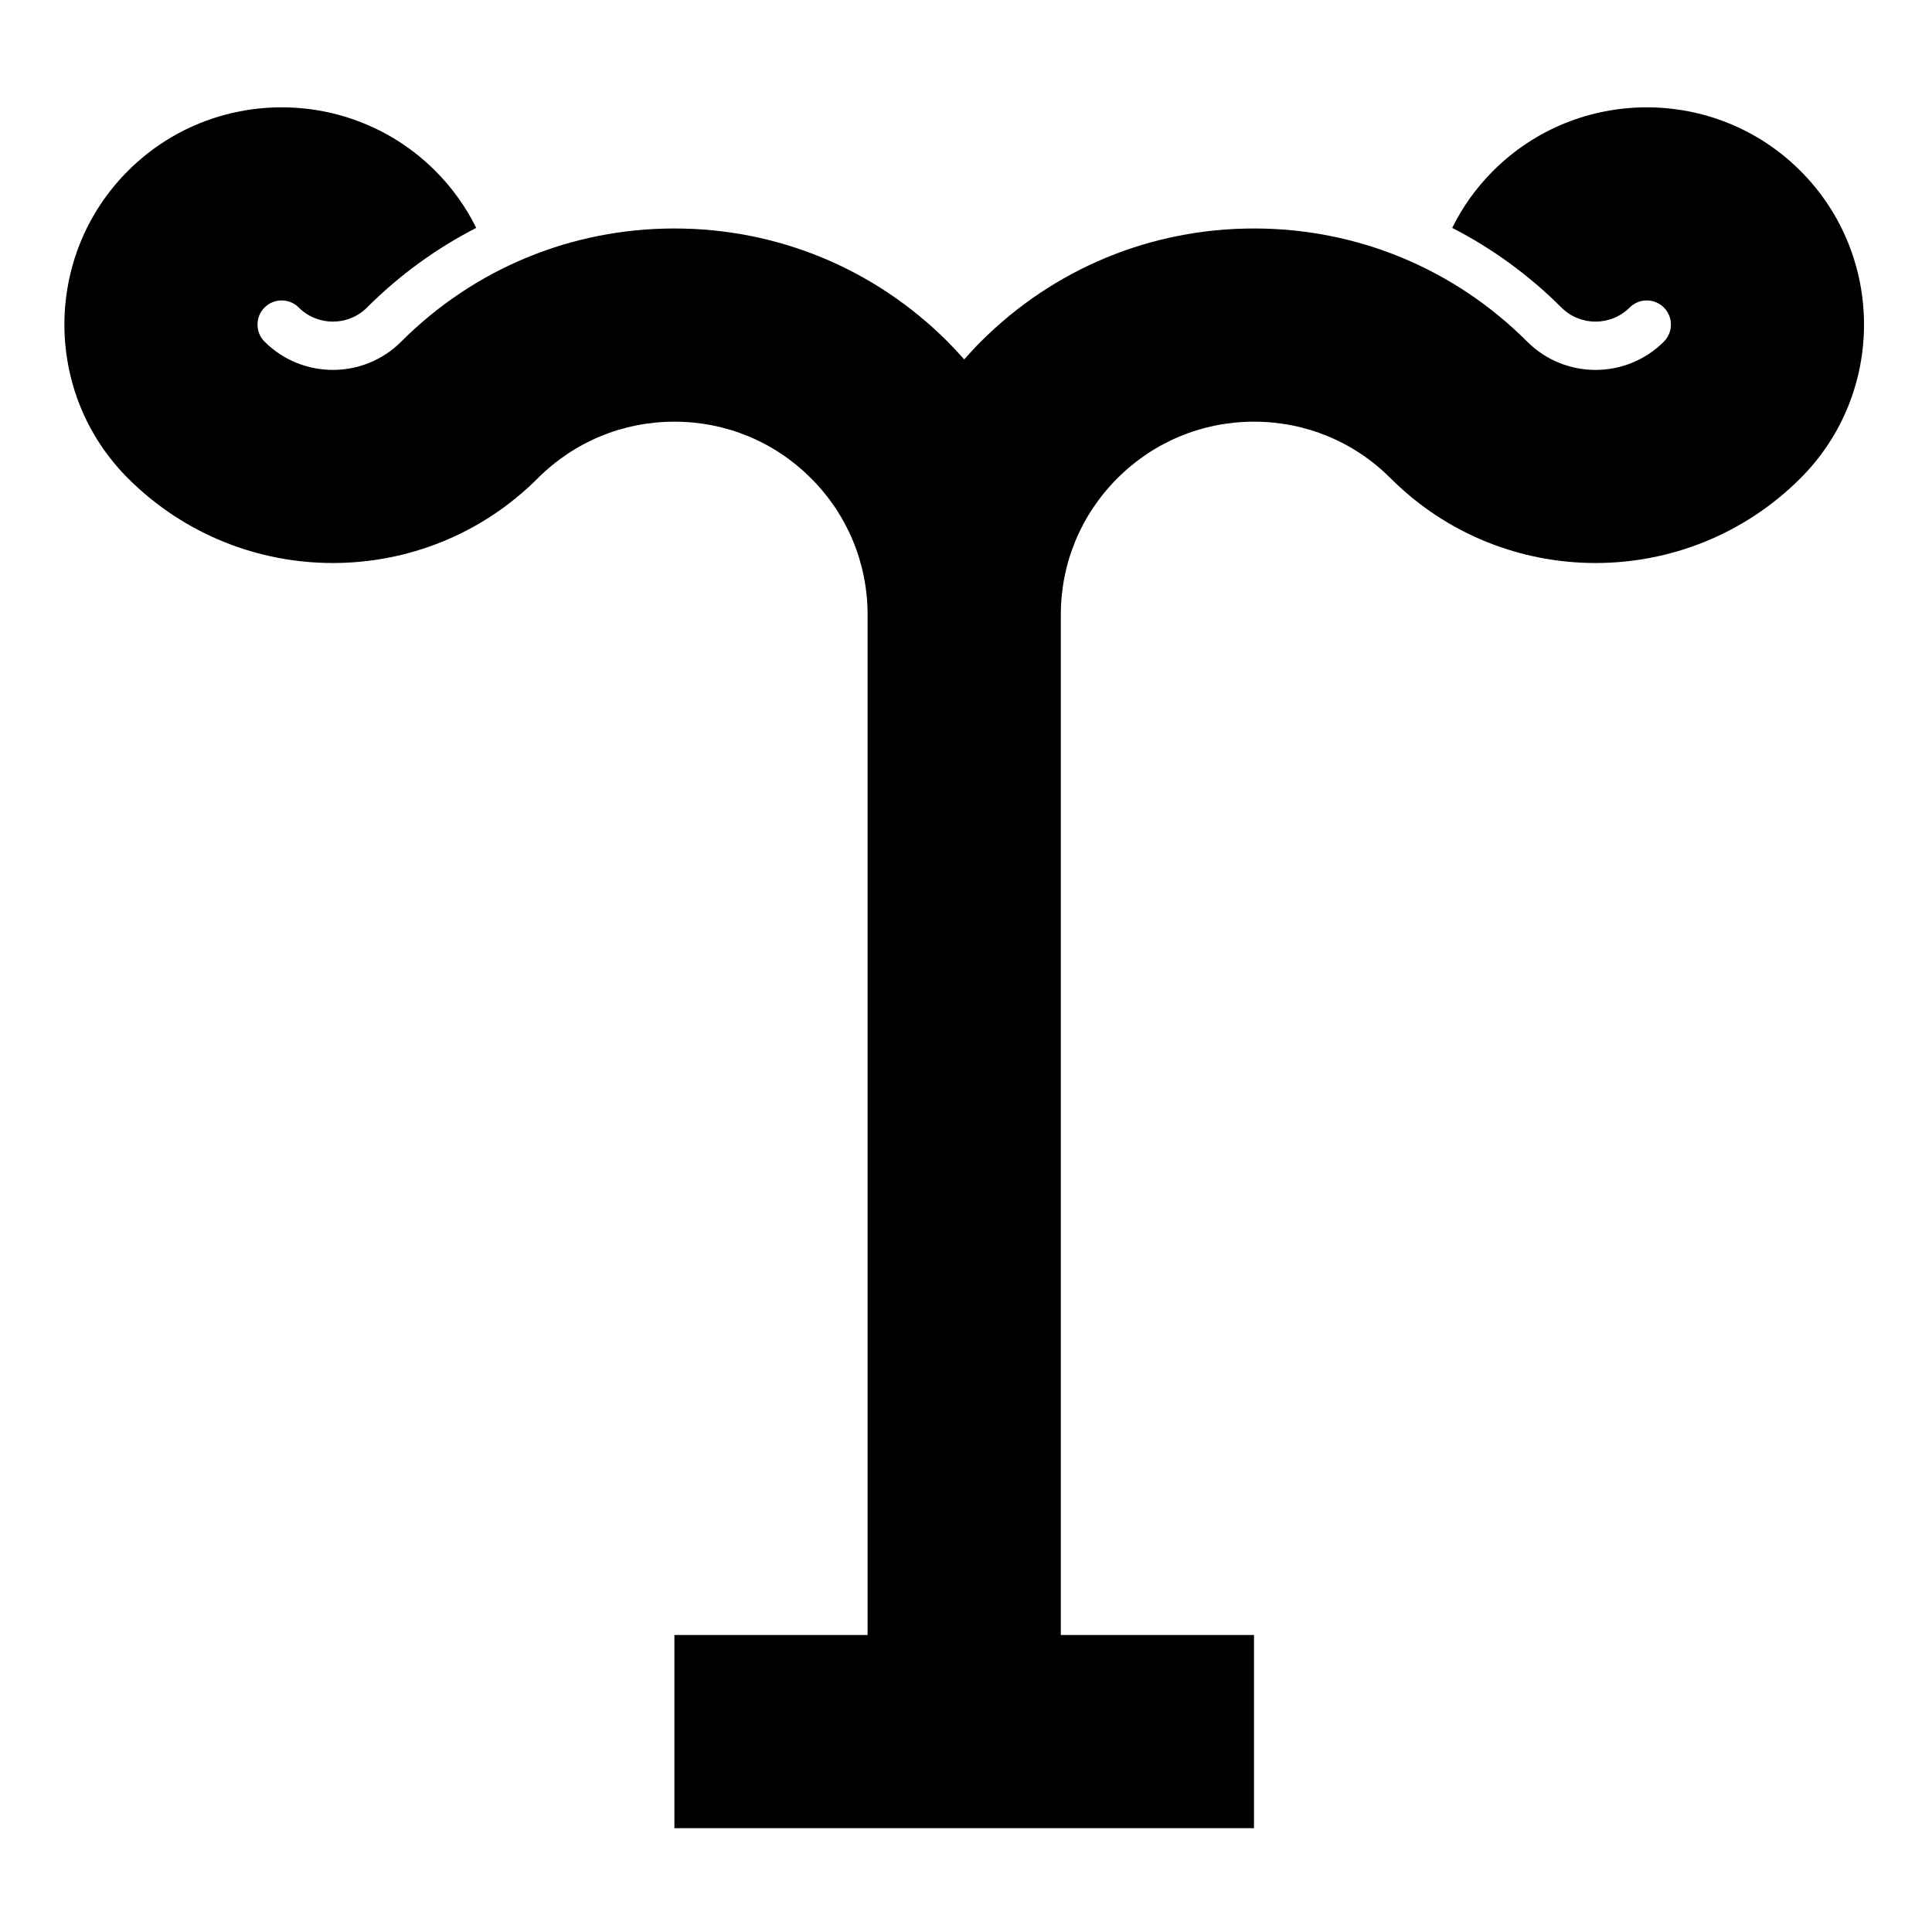 <svg height='100px' width='100px'  fill="#000000" xmlns="http://www.w3.org/2000/svg" viewBox="0 0 100 100" x="0px" y="0px"><path d="M93.191,8.845 C88.805,4.459 81.668,4.459 77.282,8.845 L77.281,8.845 C76.396,9.731 75.692,10.73 75.165,11.795 C77.225,12.852 79.132,14.232 80.817,15.916 C81.792,16.891 83.376,16.891 84.351,15.918 C84.352,15.918 84.352,15.917 84.353,15.916 C84.596,15.673 84.916,15.551 85.236,15.551 C85.557,15.551 85.877,15.673 86.121,15.916 C86.608,16.404 86.608,17.197 86.121,17.684 L86.121,17.684 C84.171,19.634 80.999,19.634 79.049,17.684 C75.272,13.907 70.249,11.826 64.907,11.826 C59.565,11.826 54.543,13.907 50.765,17.684 C50.467,17.982 50.184,18.29 49.907,18.603 C49.631,18.29 49.347,17.982 49.05,17.684 C45.272,13.907 40.249,11.826 34.907,11.826 C29.565,11.826 24.543,13.907 20.765,17.684 C18.816,19.634 15.644,19.633 13.694,17.684 L13.694,17.684 C13.207,17.197 13.207,16.404 13.694,15.916 C13.938,15.673 14.258,15.551 14.578,15.551 C14.898,15.551 15.218,15.673 15.462,15.916 C15.463,15.917 15.463,15.918 15.463,15.918 C16.439,16.891 18.023,16.891 18.998,15.916 C20.683,14.232 22.59,12.852 24.65,11.795 C24.122,10.73 23.419,9.731 22.533,8.845 L22.533,8.845 C18.146,4.459 11.009,4.459 6.623,8.845 C2.237,13.232 2.237,20.369 6.623,24.755 L6.623,24.755 C12.472,30.604 21.988,30.604 27.836,24.755 C29.725,22.866 32.236,21.826 34.907,21.826 C37.578,21.826 40.09,22.866 41.978,24.755 C43.867,26.644 44.907,29.155 44.907,31.826 L44.907,84.626 L34.907,84.626 L34.907,94.626 L44.907,94.626 L54.907,94.626 L64.907,94.626 L64.907,84.626 L54.907,84.626 L54.907,31.826 C54.907,29.155 55.948,26.644 57.836,24.755 C59.725,22.866 62.236,21.826 64.907,21.826 C67.578,21.826 70.09,22.866 71.978,24.755 C77.827,30.604 87.343,30.604 93.191,24.755 L93.192,24.755 C97.578,20.369 97.578,13.232 93.191,8.845"></path></svg>
